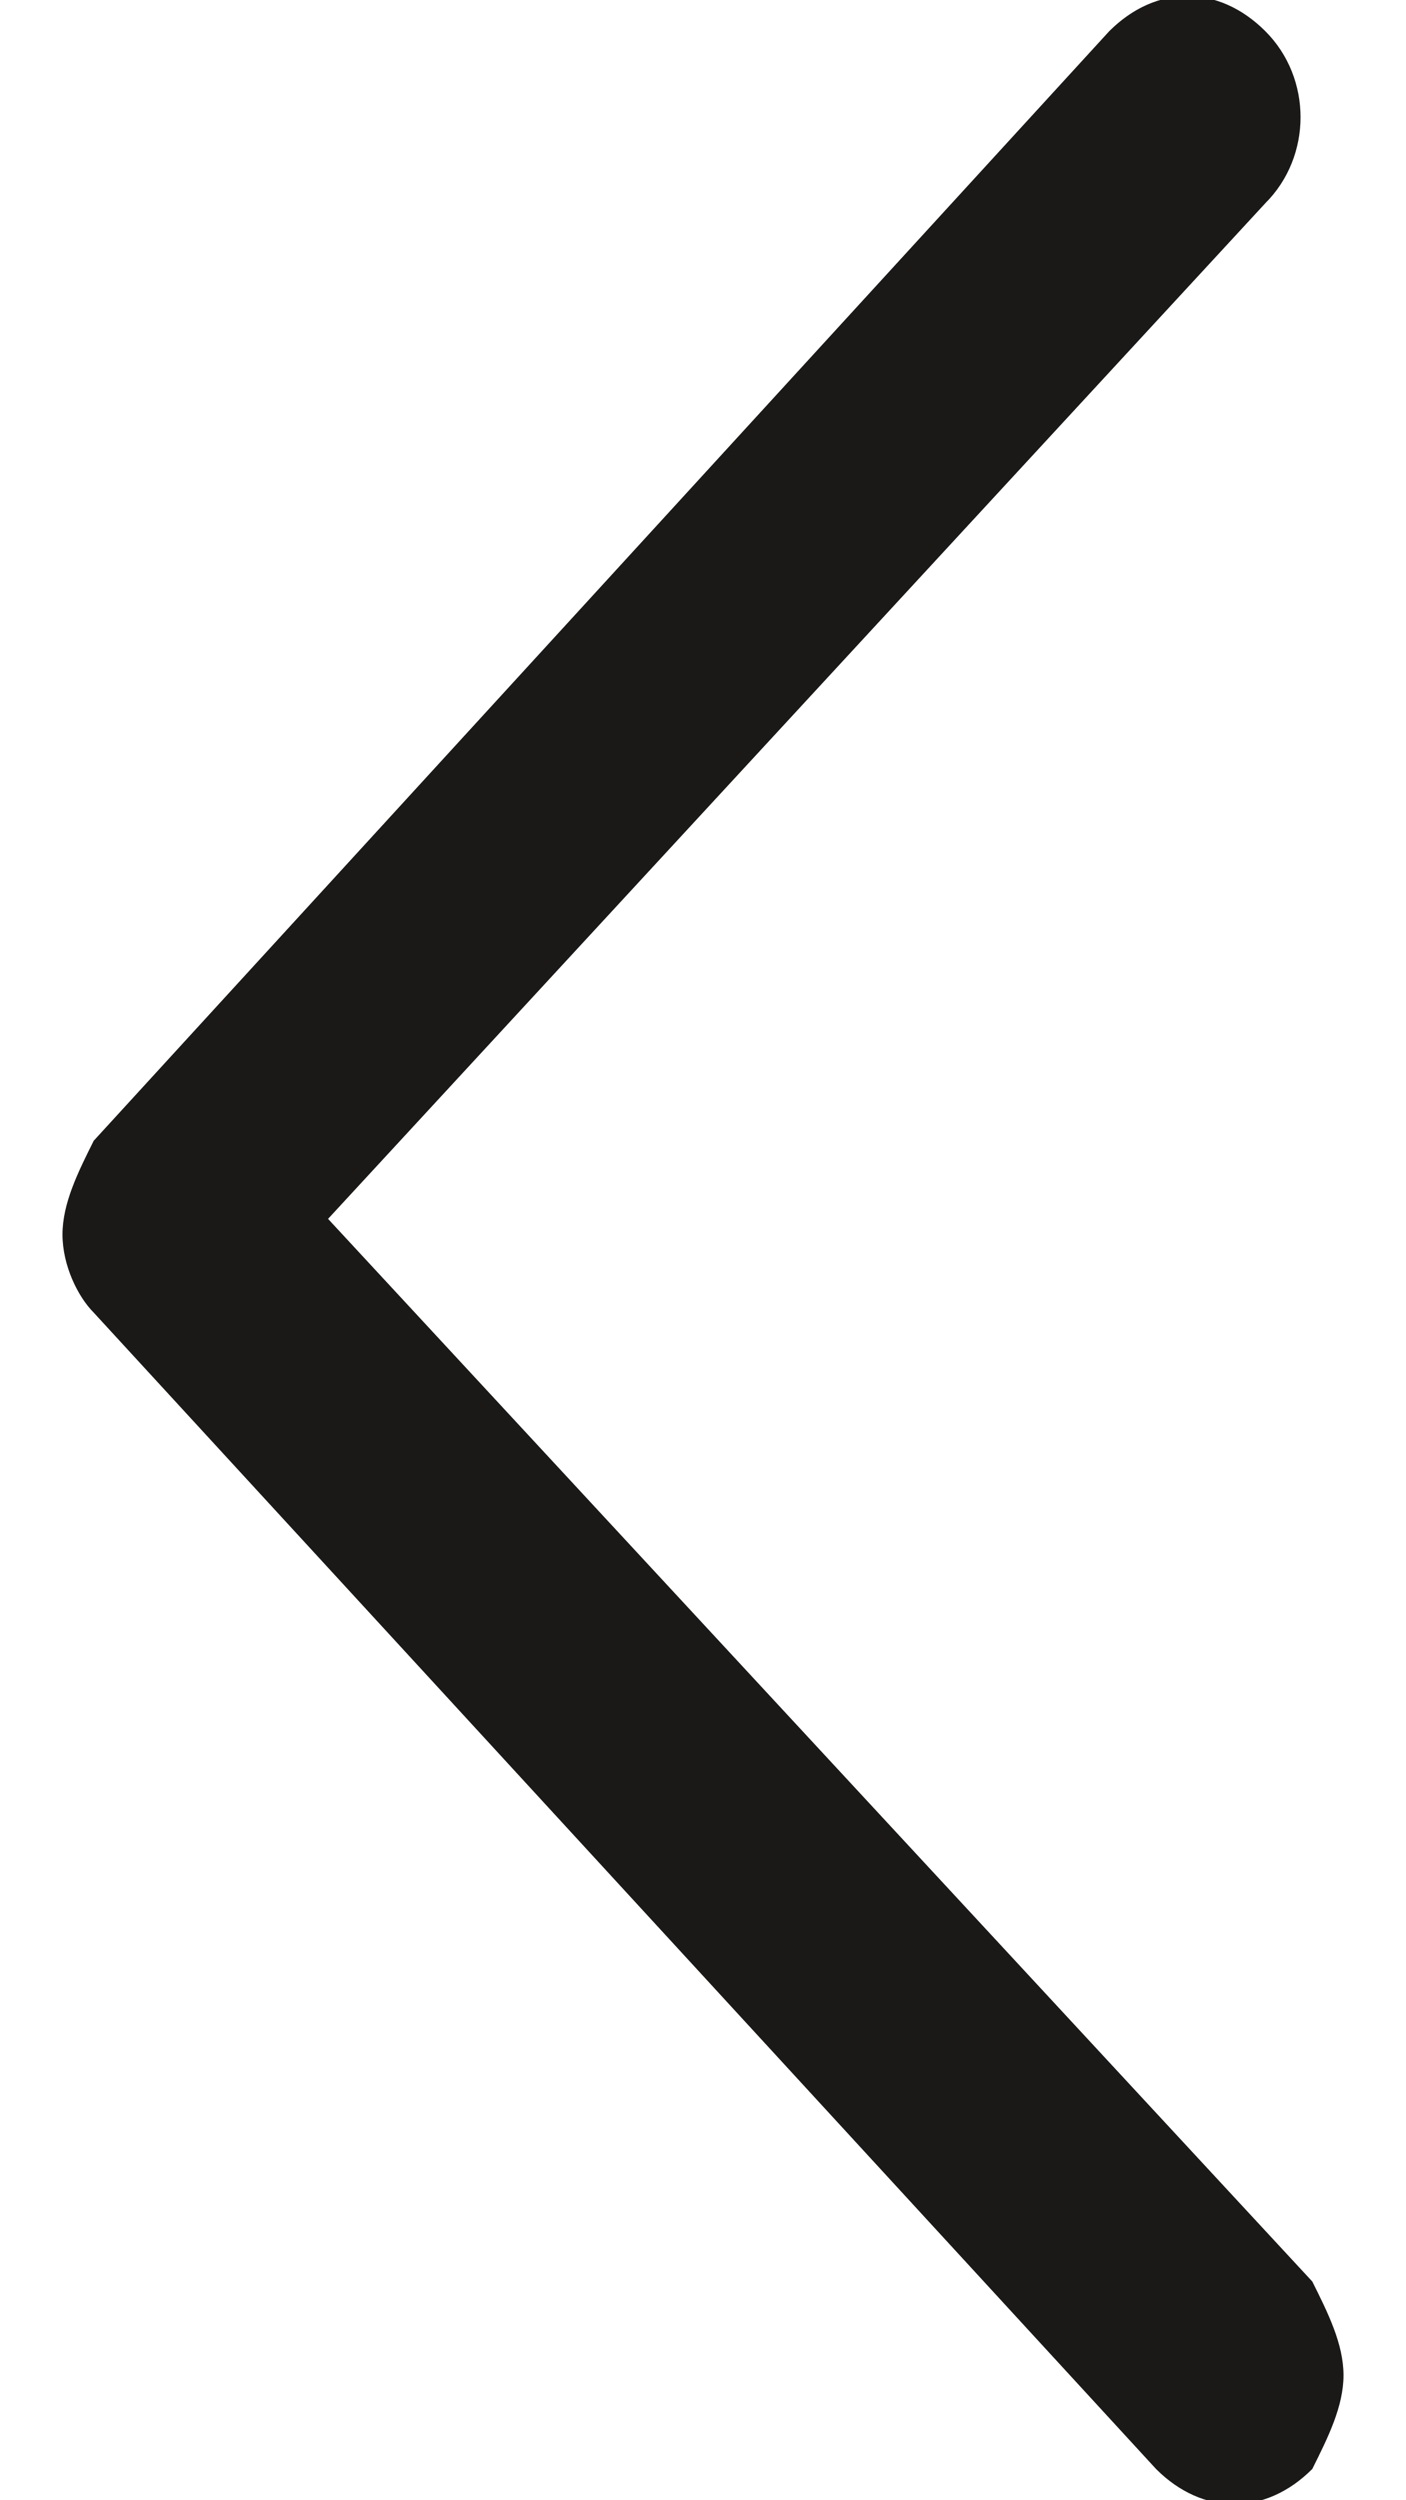 <?xml version="1.0" encoding="utf-8"?>
<!-- Generator: Adobe Illustrator 20.0.0, SVG Export Plug-In . SVG Version: 6.00 Build 0)  -->
<svg version="1.1" id="Layer_1" xmlns="http://www.w3.org/2000/svg" xmlns:xlink="http://www.w3.org/1999/xlink" x="0px" y="0px"
	 viewBox="0 0 9 16" style="enable-background:new 0 0 9 16;" xml:space="preserve">
<style type="text/css">
	.st0{fill:#1B1918;}
</style>
<g>
	<path class="st0" d="M8.6,15.2c0,0.2-0.1,0.4-0.2,0.6c-0.3,0.3-0.7,0.3-1,0L0.6,8.4C0.5,8.3,0.4,8.1,0.4,7.9l0,0
		c0-0.2,0.1-0.4,0.2-0.6l6.5-7.1c0.3-0.3,0.7-0.3,1,0c0.3,0.3,0.3,0.8,0,1.1l-6,6.5l6.3,6.8C8.5,14.8,8.6,15,8.6,15.2z"/>
</g>
</svg>
